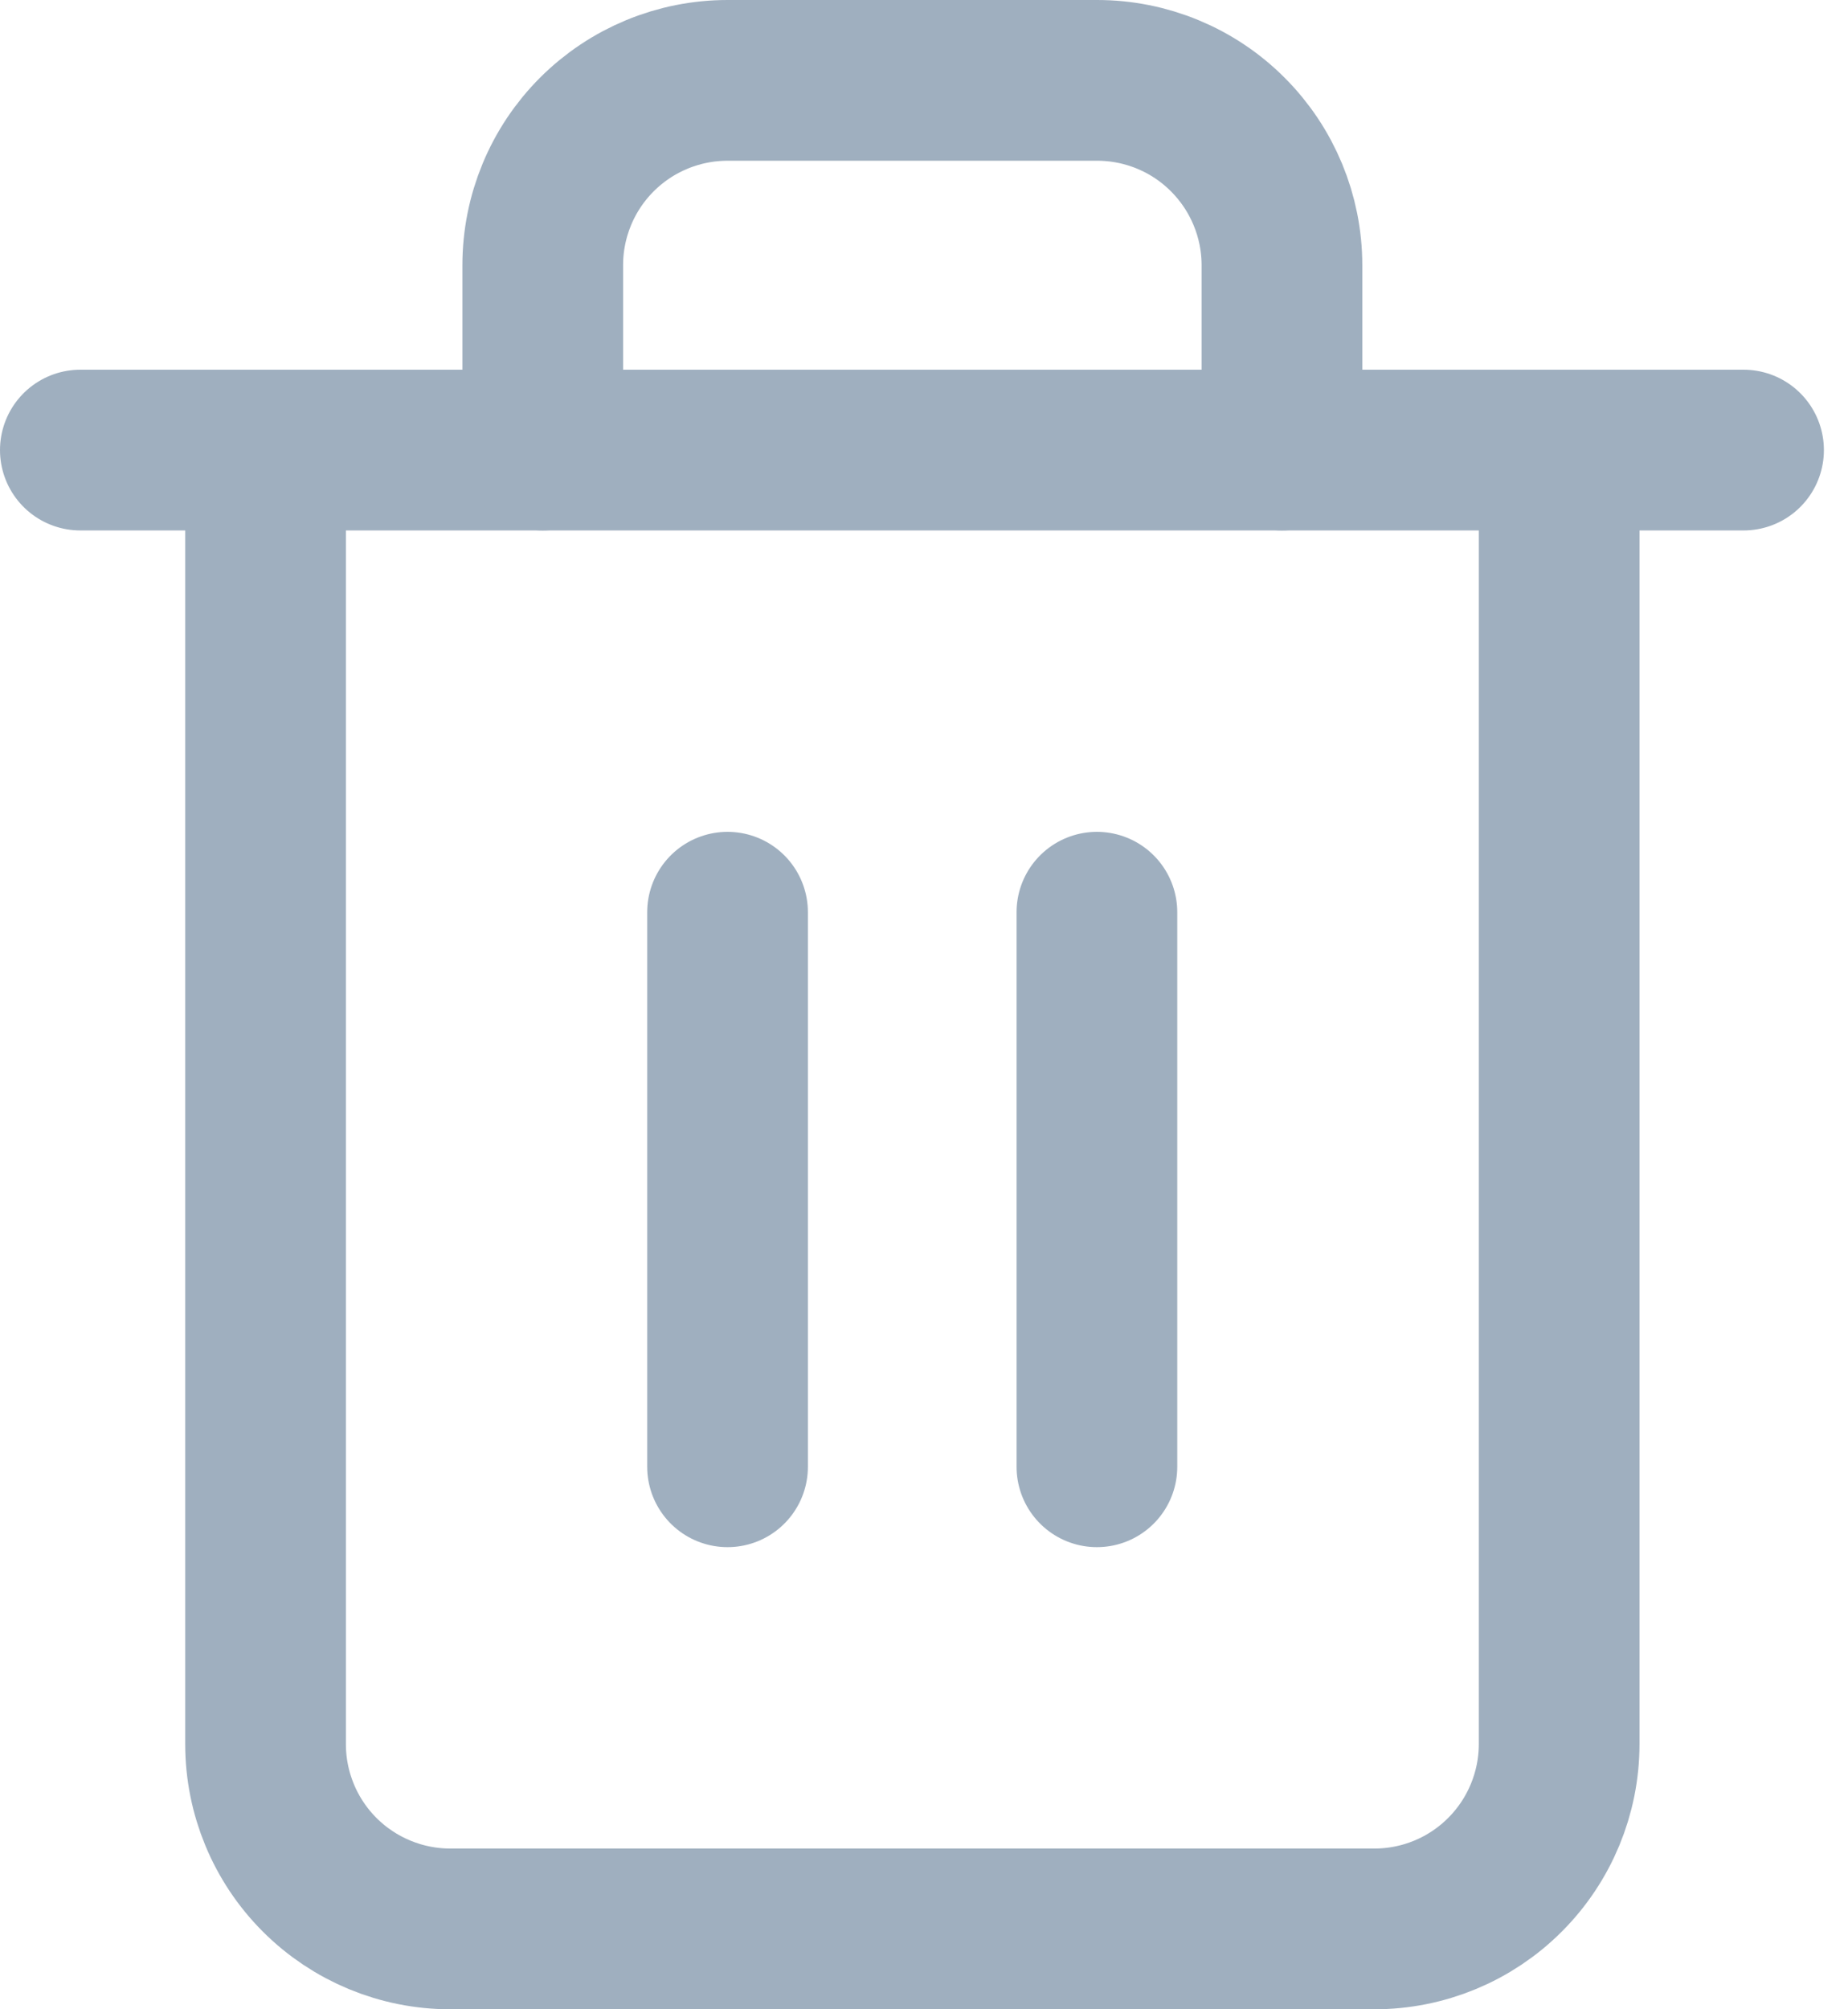 <svg width="23" height="25" viewBox="0 0 23 25" fill="none" xmlns="http://www.w3.org/2000/svg">
<path d="M1 5.6H3.3H21.7" stroke="#9FAFBF" stroke-width="2" stroke-linecap="round" stroke-linejoin="round"/>
<path d="M19.405 5.6V21.7C19.405 22.31 19.162 22.895 18.731 23.326C18.3 23.758 17.715 24 17.105 24H5.605C4.995 24 4.41 23.758 3.978 23.326C3.547 22.895 3.305 22.31 3.305 21.7V5.6M6.755 5.6V3.3C6.755 2.69 6.997 2.105 7.428 1.674C7.86 1.242 8.445 1 9.055 1H13.655C14.265 1 14.85 1.242 15.281 1.674C15.712 2.105 15.955 2.69 15.955 3.3V5.6" stroke="#9FAFBF" stroke-width="2" stroke-linecap="round" stroke-linejoin="round"/>
<path d="M9.055 11.35V18.25" stroke="#9FAFBF" stroke-width="2" stroke-linecap="round" stroke-linejoin="round"/>
<path d="M13.652 11.35V18.25" stroke="#9FAFBF" stroke-width="2" stroke-linecap="round" stroke-linejoin="round"/>
</svg>
